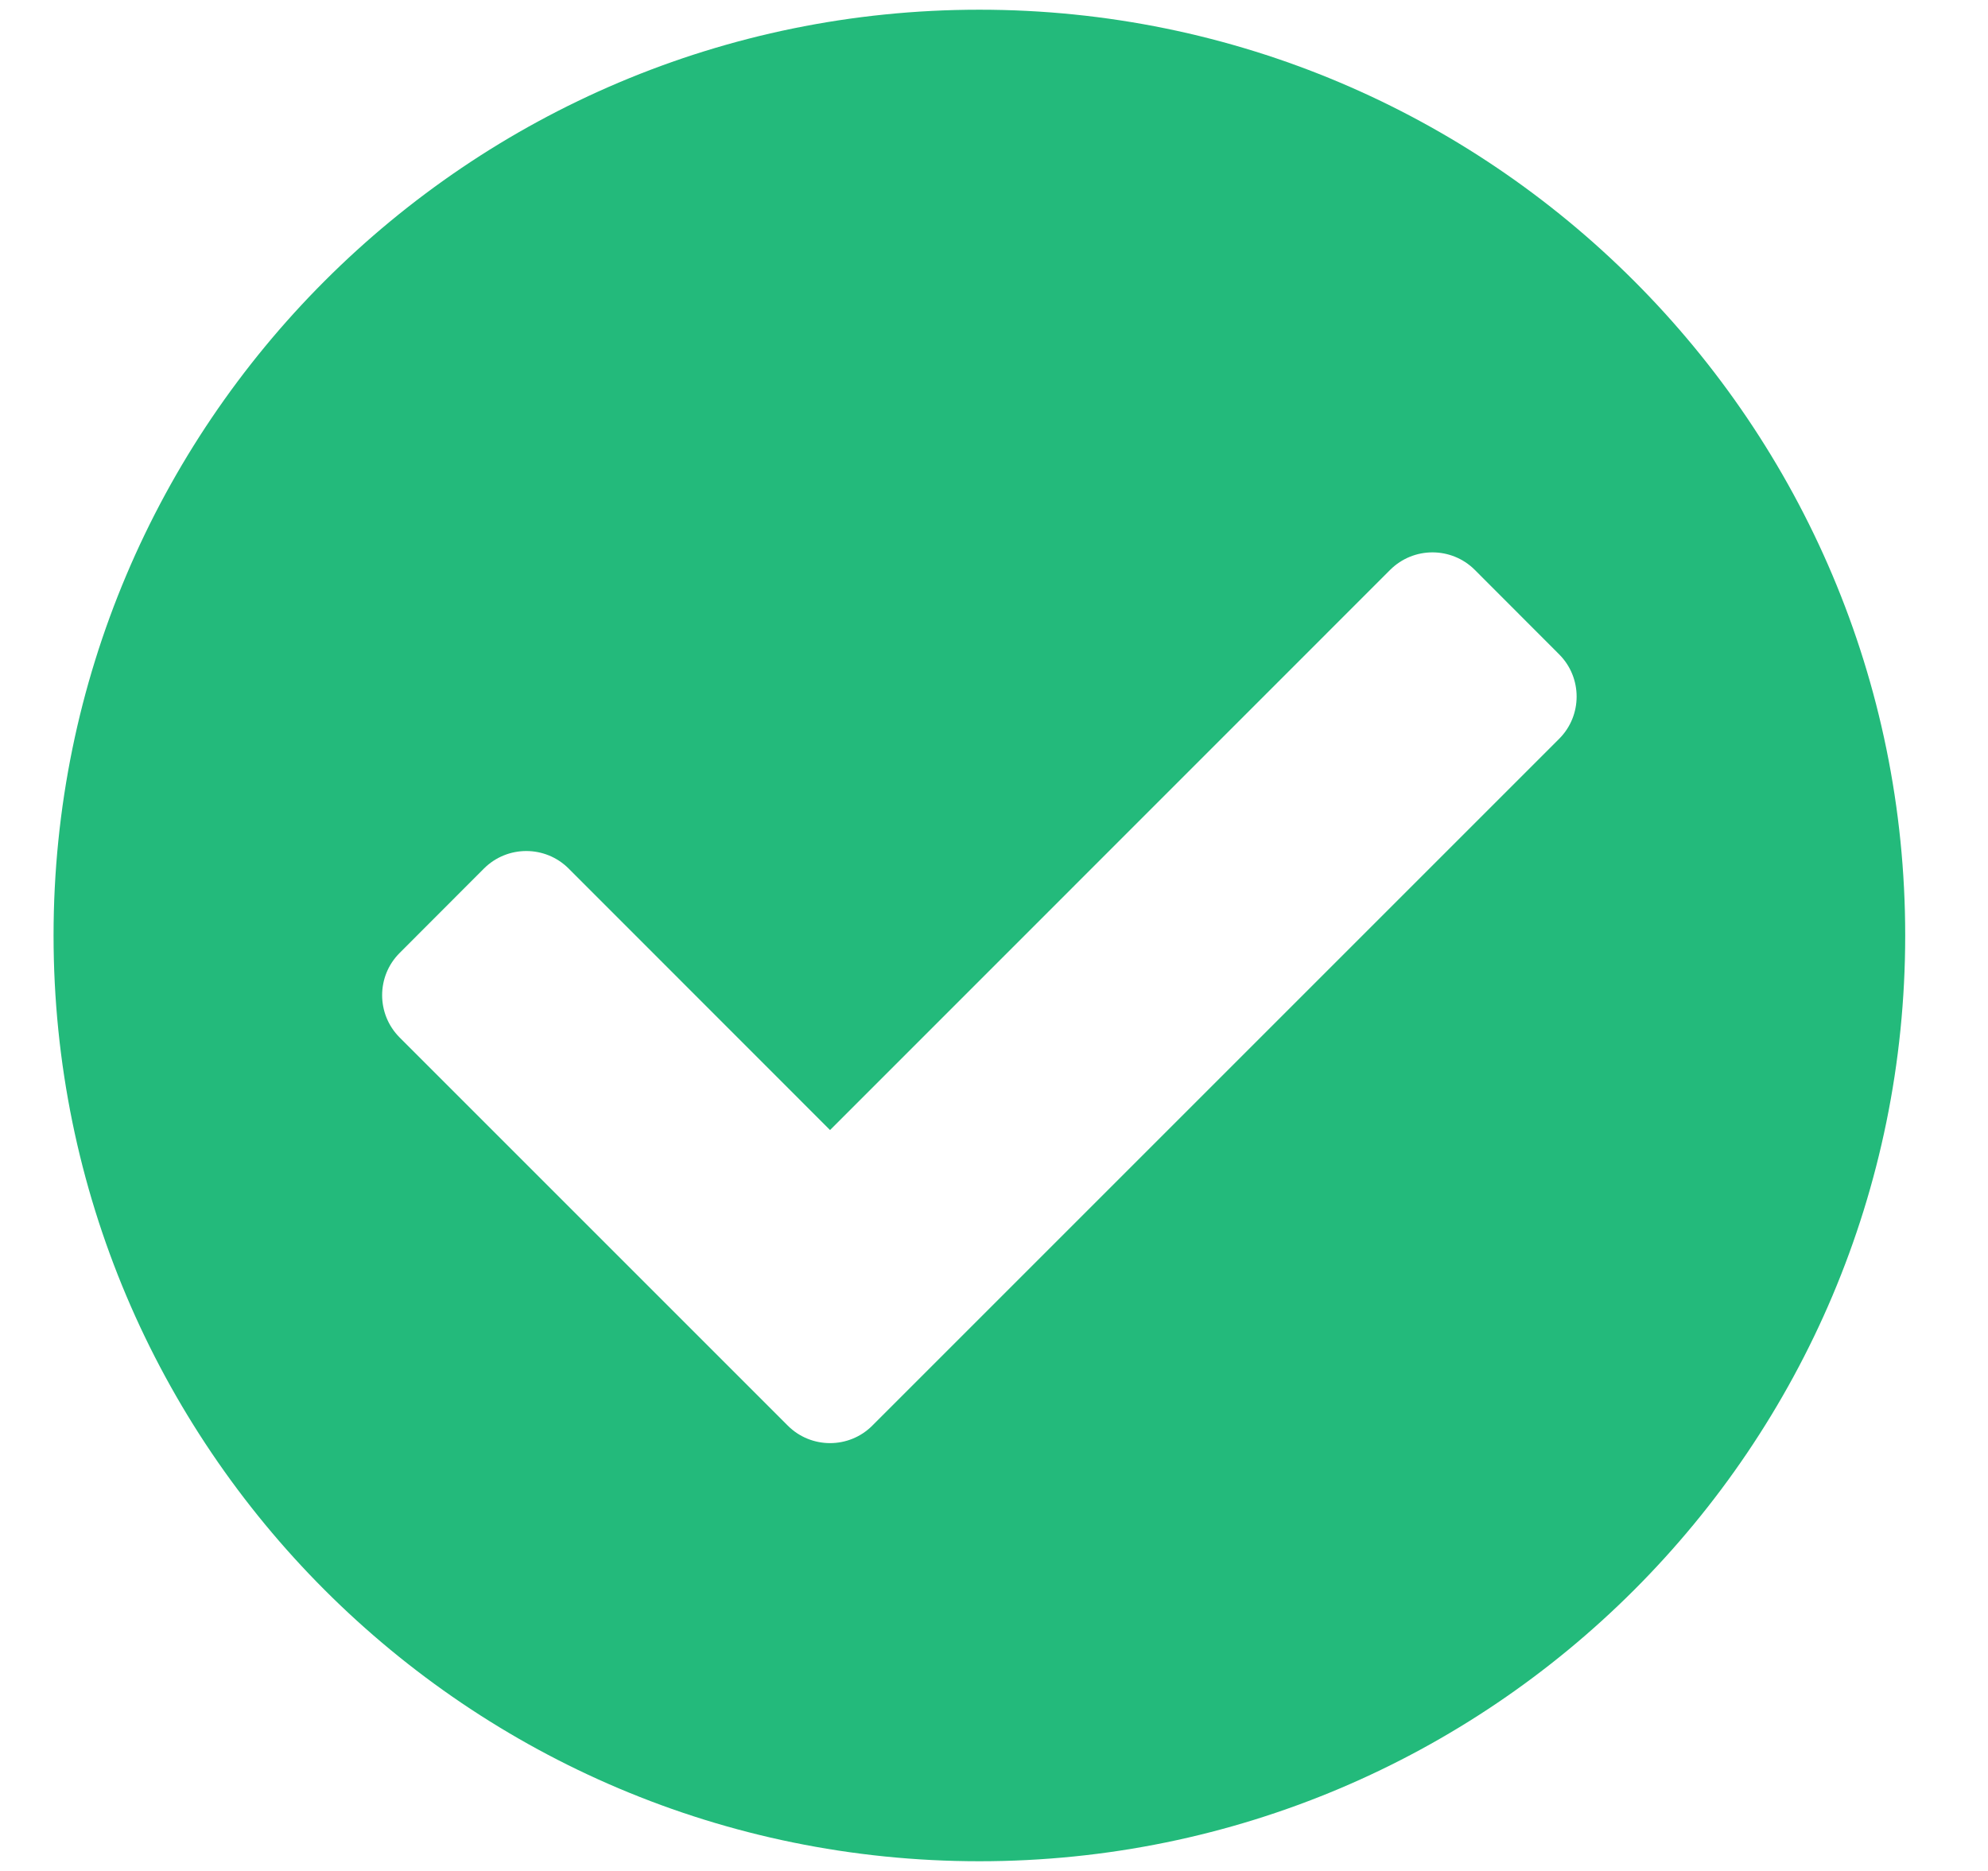 <svg width="17" height="16" viewBox="0 0 17 16" fill="none" xmlns="http://www.w3.org/2000/svg">
<path d="M16.292 8C16.292 12.372 12.747 15.917 8.375 15.917C4.003 15.917 0.458 12.372 0.458 8C0.458 3.628 4.003 0.083 8.375 0.083C12.747 0.083 16.292 3.628 16.292 8ZM7.459 12.192L13.333 6.318C13.532 6.119 13.532 5.795 13.333 5.596L12.611 4.873C12.411 4.674 12.088 4.674 11.888 4.873L7.098 9.664L4.862 7.427C4.662 7.228 4.339 7.228 4.139 7.427L3.417 8.15C3.218 8.349 3.218 8.672 3.417 8.872L6.737 12.192C6.936 12.391 7.26 12.391 7.459 12.192Z" fill="#23BA7B"/>
</svg>
